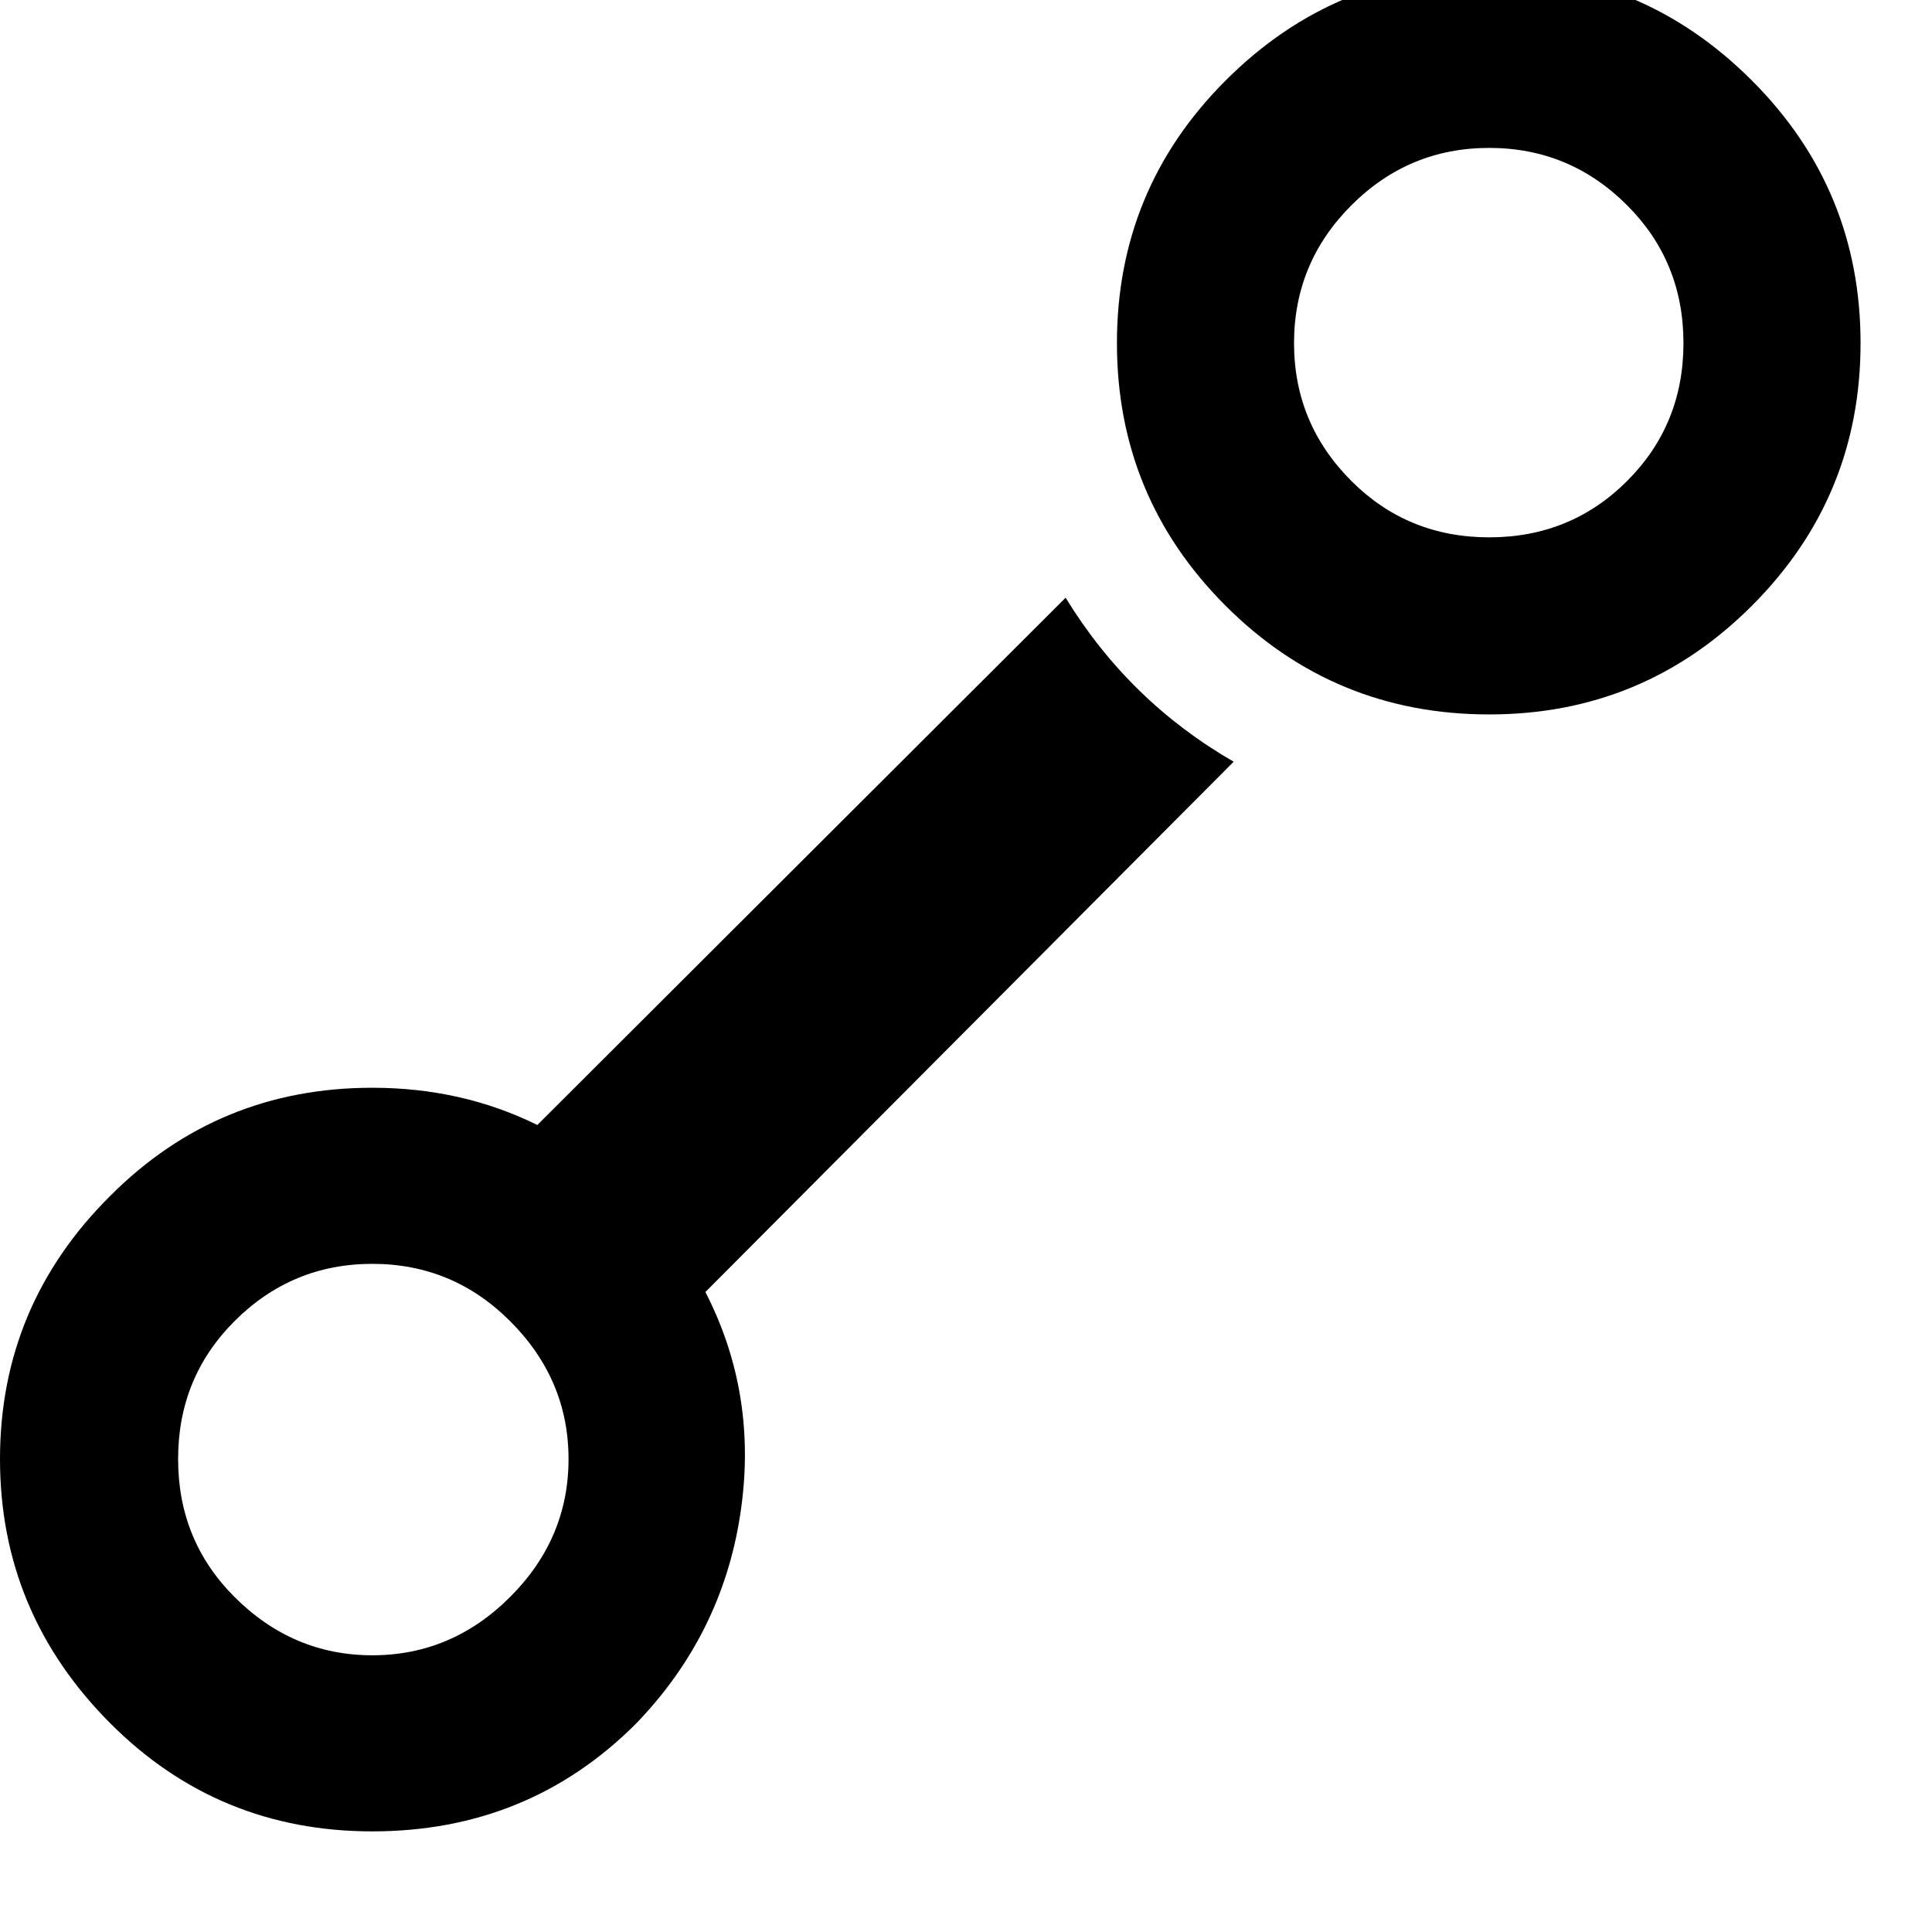 <svg width="64" height="64" viewBox="0 0 1920 1920" xmlns="http://www.w3.org/2000/svg"><path d="M0 1450q0-153 110-262 107-107 260-107 89 0 164 37l525-524q63 103 167 163l-525 527q53 103 34.5 222T632 1713q-107 107-262 107-153 0-260-107Q0 1603 0 1450zm177 0q0 81 56 137 58 58 137 58t137-58 58-137-58-137q-57-57-137-57t-137 57q-56 56-56 137zm933-1109q0-153 108-261 109-109 262-109 152 0 261 109 108 108 108 261t-108 261-261 108q-154 0-262-108t-108-261zm176 0q0 80 57 137 56 56 137 56t137-56 56-137-56-137q-57-57-137-57t-137 57-57 137z"/></svg>